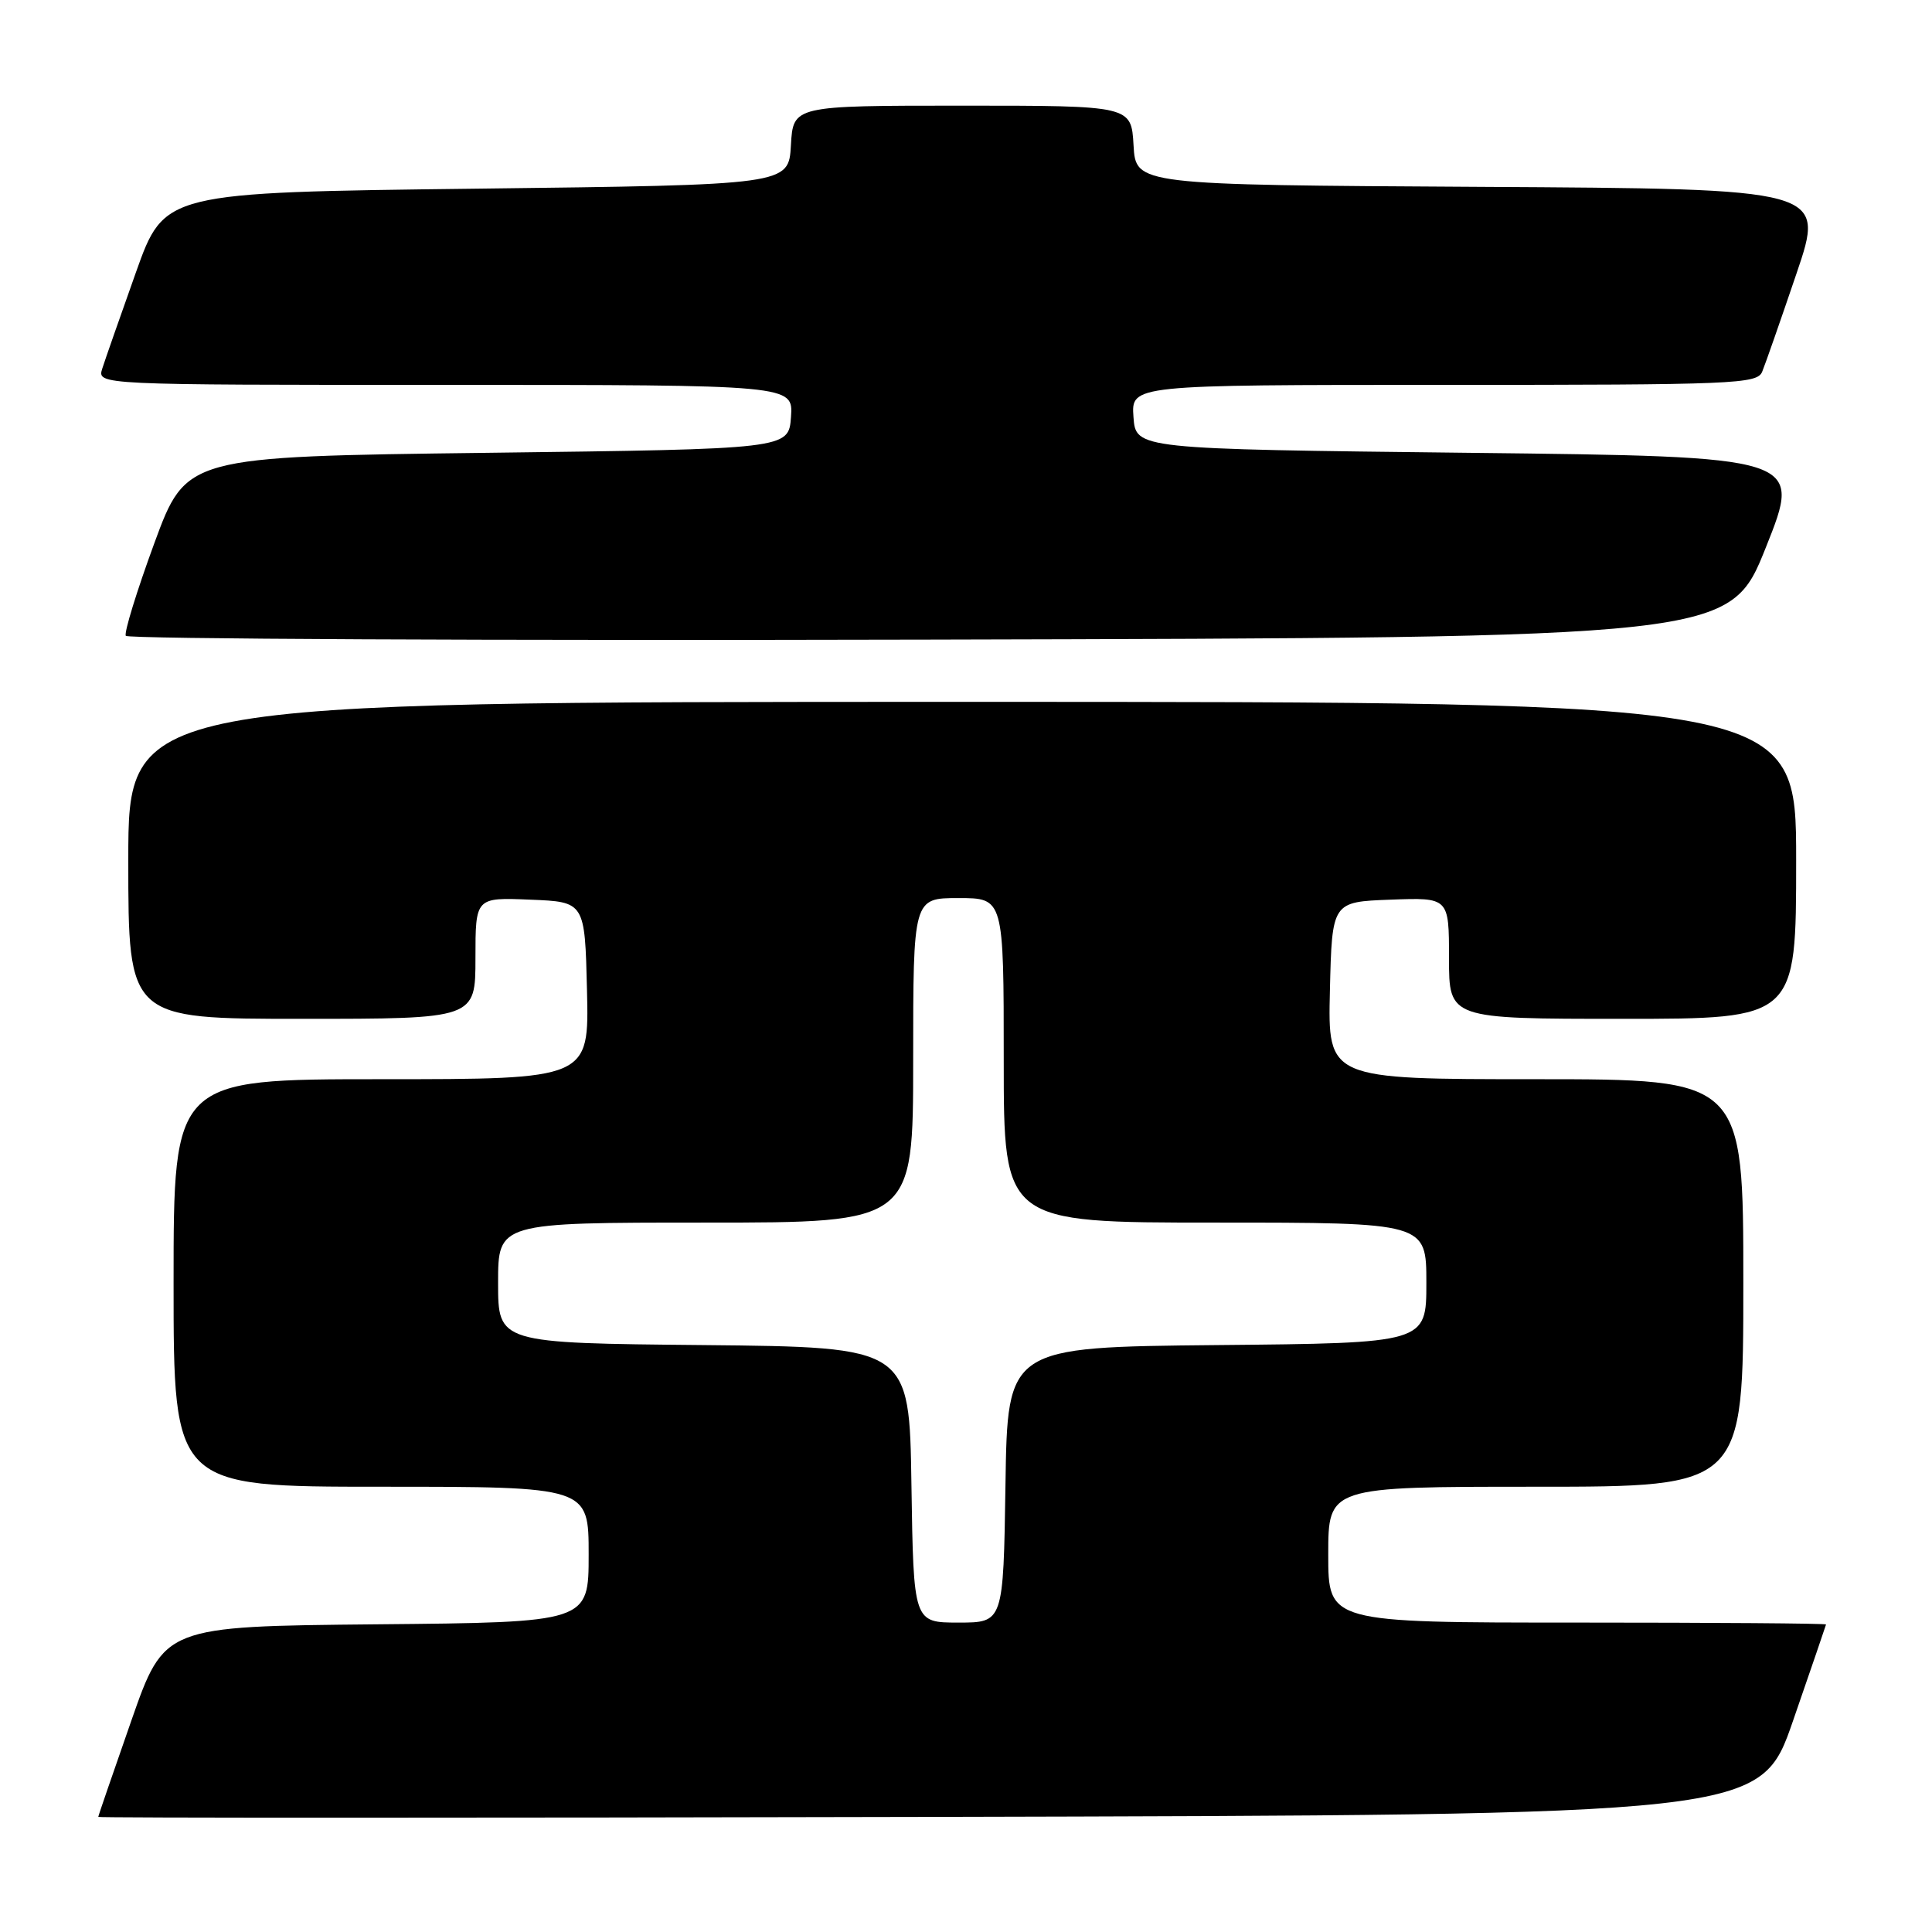 <?xml version="1.0" encoding="UTF-8" standalone="no"?>
<!DOCTYPE svg PUBLIC "-//W3C//DTD SVG 1.1//EN" "http://www.w3.org/Graphics/SVG/1.1/DTD/svg11.dtd" >
<svg xmlns="http://www.w3.org/2000/svg" xmlns:xlink="http://www.w3.org/1999/xlink" version="1.1" viewBox="0 0 256 256">
 <g >
 <path fill="currentColor"
d=" M 237.59 228.00 C 239.97 221.12 241.93 215.39 241.96 215.25 C 241.98 215.11 227.15 215.00 209.00 215.00 C 176.00 215.00 176.00 215.00 176.00 206.00 C 176.00 197.00 176.00 197.00 203.50 197.00 C 231.00 197.00 231.00 197.00 231.00 170.00 C 231.00 143.00 231.00 143.00 203.47 143.00 C 175.94 143.00 175.94 143.00 176.22 131.25 C 176.50 119.50 176.50 119.50 184.25 119.21 C 192.00 118.92 192.00 118.92 192.00 126.96 C 192.00 135.00 192.00 135.00 215.00 135.00 C 238.00 135.00 238.00 135.00 238.00 114.00 C 238.00 93.00 238.00 93.00 127.50 93.00 C 17.00 93.00 17.00 93.00 17.00 114.00 C 17.00 135.00 17.00 135.00 40.00 135.00 C 63.00 135.00 63.00 135.00 63.00 126.96 C 63.00 118.91 63.00 118.91 70.25 119.21 C 77.50 119.50 77.50 119.50 77.78 131.25 C 78.06 143.00 78.06 143.00 50.53 143.00 C 23.00 143.00 23.00 143.00 23.00 170.00 C 23.00 197.00 23.00 197.00 50.50 197.00 C 78.00 197.00 78.00 197.00 78.00 205.98 C 78.00 214.97 78.00 214.97 49.89 215.23 C 21.77 215.50 21.77 215.50 17.40 228.00 C 15.00 234.88 13.02 240.61 13.02 240.75 C 13.01 240.89 62.56 240.89 123.13 240.75 C 233.27 240.50 233.27 240.50 237.59 228.00 Z  M 234.00 72.50 C 238.79 60.50 238.79 60.50 194.64 60.00 C 150.50 59.50 150.50 59.50 150.19 55.25 C 149.89 51.00 149.89 51.00 191.34 51.00 C 229.87 51.00 232.84 50.88 233.50 49.25 C 233.90 48.29 235.94 42.44 238.04 36.26 C 241.86 25.02 241.86 25.02 196.18 24.76 C 150.50 24.50 150.50 24.50 150.20 19.25 C 149.90 14.00 149.90 14.00 127.50 14.00 C 105.10 14.00 105.10 14.00 104.80 19.25 C 104.50 24.50 104.50 24.50 63.14 25.00 C 21.78 25.50 21.78 25.50 18.01 36.09 C 15.94 41.91 13.93 47.65 13.55 48.84 C 12.87 51.00 12.87 51.00 58.99 51.00 C 105.11 51.00 105.11 51.00 104.81 55.25 C 104.50 59.50 104.50 59.50 64.58 60.00 C 24.67 60.50 24.67 60.50 20.44 72.00 C 18.12 78.33 16.42 83.84 16.67 84.25 C 16.92 84.67 64.84 84.89 123.17 84.75 C 229.21 84.50 229.21 84.50 234.00 72.50 Z  M 120.77 196.75 C 120.50 178.50 120.50 178.50 93.25 178.23 C 66.00 177.97 66.00 177.97 66.00 169.98 C 66.00 162.00 66.00 162.00 93.50 162.00 C 121.00 162.00 121.00 162.00 121.00 140.50 C 121.00 119.00 121.00 119.00 127.00 119.00 C 133.00 119.00 133.00 119.00 133.00 140.50 C 133.00 162.00 133.00 162.00 161.00 162.00 C 189.00 162.00 189.00 162.00 189.00 169.98 C 189.00 177.97 189.00 177.97 161.25 178.23 C 133.50 178.50 133.50 178.50 133.23 196.75 C 132.95 215.00 132.95 215.00 127.00 215.00 C 121.05 215.00 121.05 215.00 120.77 196.75 Z "/>
</g>
</svg>